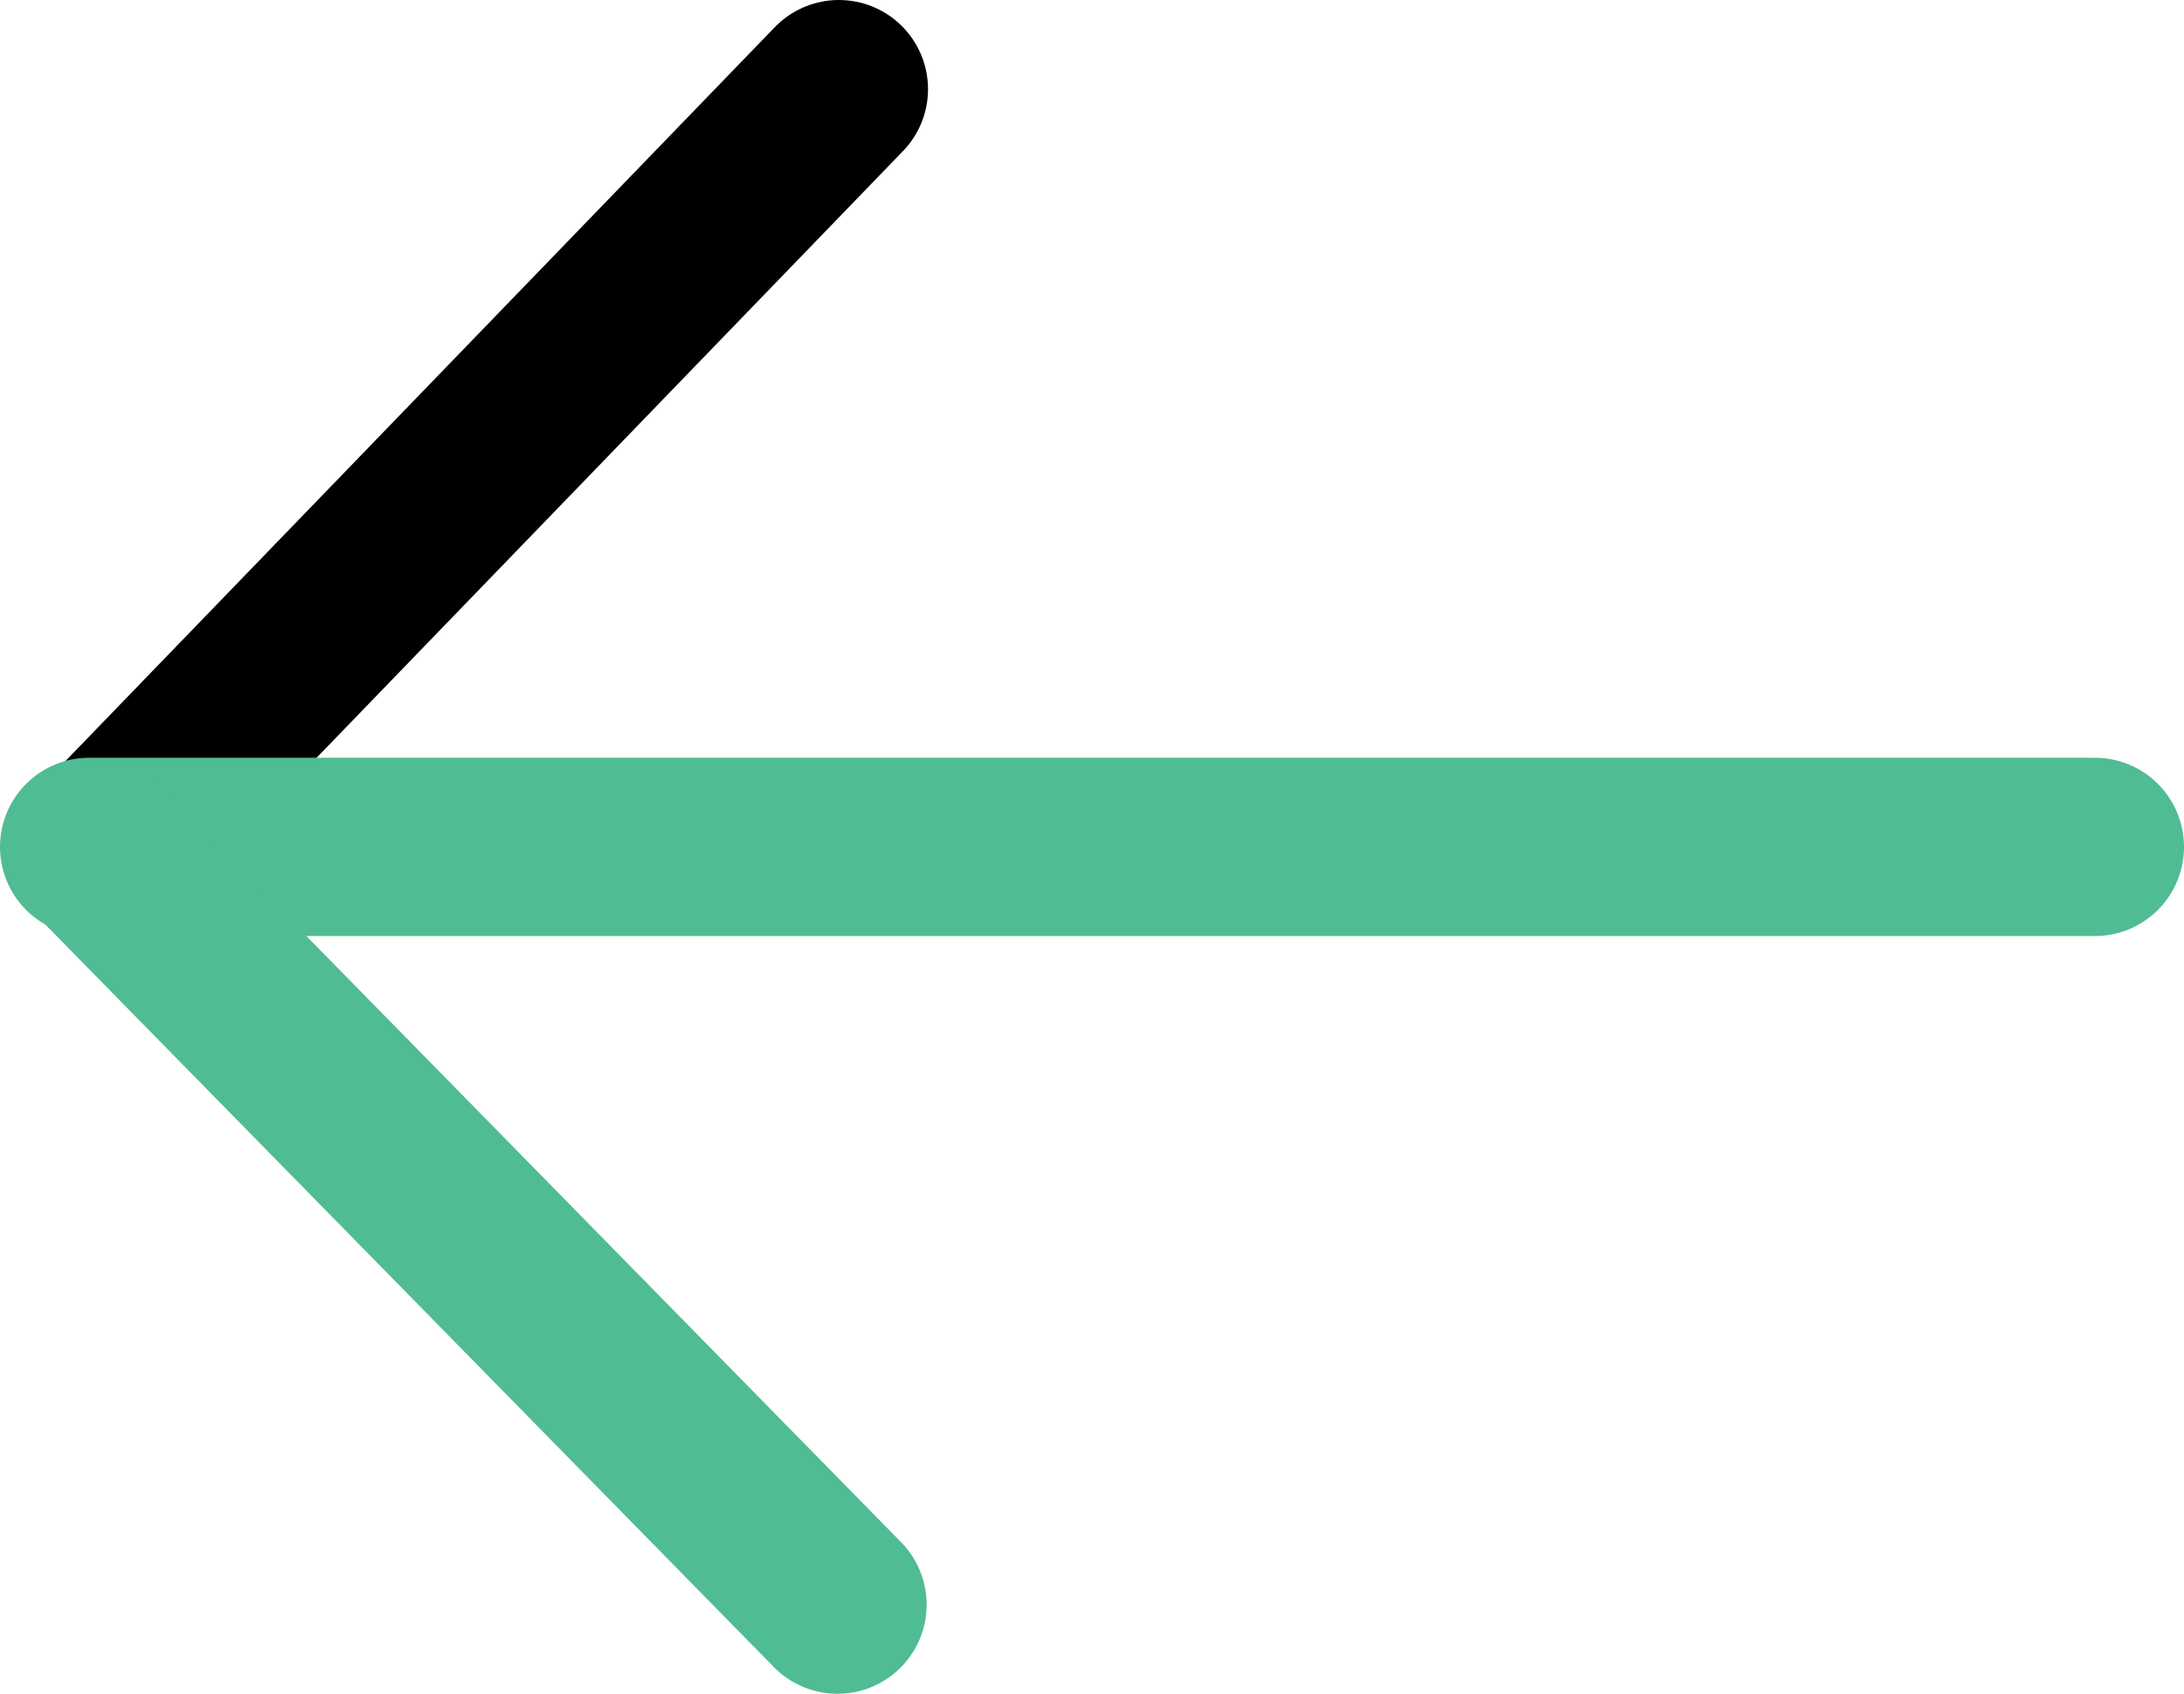 <?xml version="1.0" encoding="utf-8"?>
<!-- Generator: Adobe Illustrator 19.2.1, SVG Export Plug-In . SVG Version: 6.00 Build 0)  -->
<!DOCTYPE svg PUBLIC "-//W3C//DTD SVG 1.1//EN" "http://www.w3.org/Graphics/SVG/1.1/DTD/svg11.dtd">
<svg version="1.1" id="icons" xmlns="http://www.w3.org/2000/svg" xmlns:xlink="http://www.w3.org/1999/xlink" x="0px" y="0px"
	  viewBox="0 0 49 38" enable-background="new 0 0 49 38" xml:space="preserve">
<g id="Icon_67_">
	
		<line fill="none" stroke="#000" stroke-width="4" stroke-linecap="round" stroke-linejoin="round" stroke-miterlimit="10" x1="2.25" y1="19.143" x2="18.821" y2="2"/>
	
		<line fill="none" stroke="#50BC93" stroke-width="4" stroke-linecap="round" stroke-linejoin="round" stroke-miterlimit="10" x1="47" y1="19" x2="2" y2="19"/>
	
		<line fill="none" stroke="#50BC93" stroke-width="4" stroke-linecap="round" stroke-linejoin="round" stroke-miterlimit="10" x1="2.25" y1="19.143" x2="18.79" y2="36"/>
</g>
</svg>
